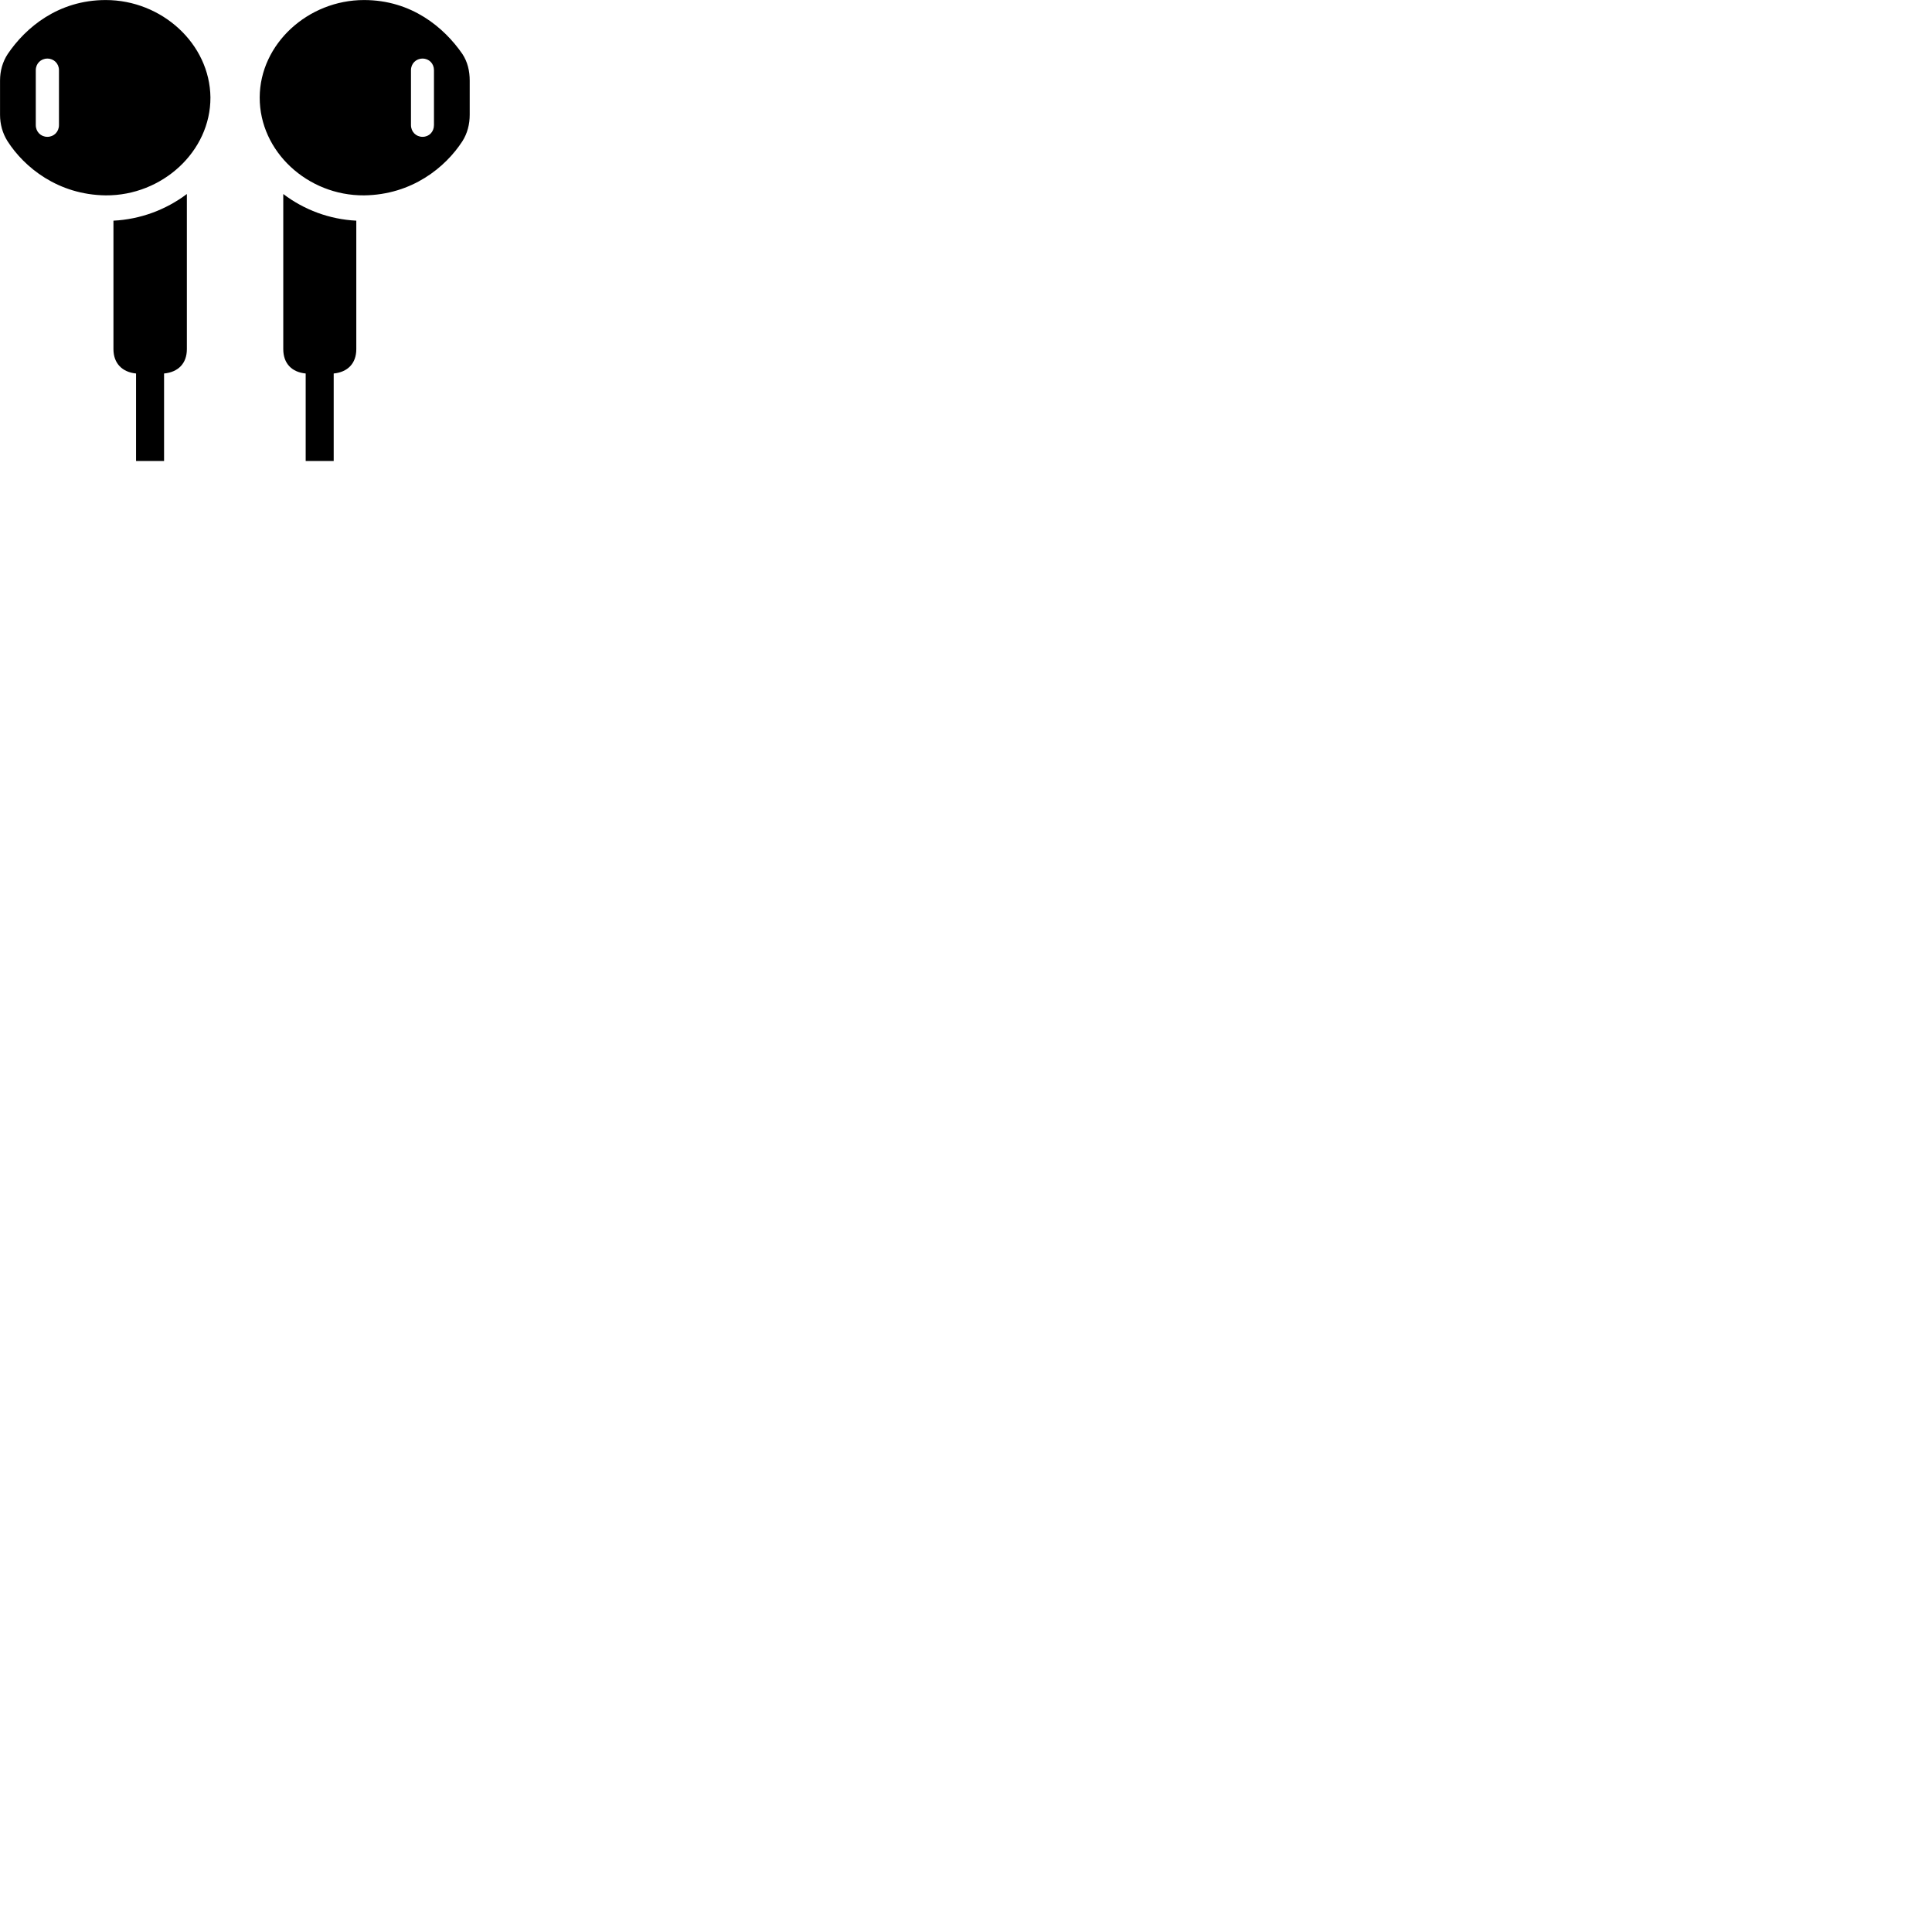
        <svg xmlns="http://www.w3.org/2000/svg" viewBox="0 0 100 100">
            <path d="M5.472 10.112C8.392 10.132 10.902 7.842 10.892 5.042C10.862 2.272 8.382 0.002 5.472 0.002C3.012 0.002 1.322 1.432 0.402 2.792C0.132 3.202 0.002 3.672 0.002 4.172V5.942C0.002 6.432 0.132 6.902 0.392 7.312C1.252 8.652 2.992 10.082 5.472 10.112ZM18.842 10.112C21.332 10.082 23.062 8.652 23.932 7.312C24.192 6.902 24.312 6.432 24.312 5.942V4.172C24.312 3.672 24.202 3.202 23.932 2.792C22.992 1.432 21.312 0.002 18.842 0.002C15.942 0.002 13.452 2.272 13.442 5.042C13.432 7.842 15.922 10.132 18.842 10.112ZM2.452 7.082C2.112 7.082 1.852 6.822 1.852 6.472V3.632C1.852 3.292 2.112 3.032 2.452 3.032C2.792 3.032 3.052 3.292 3.052 3.632V6.472C3.052 6.822 2.792 7.082 2.452 7.082ZM21.872 7.082C21.532 7.082 21.272 6.822 21.272 6.472V3.632C21.272 3.292 21.532 3.032 21.872 3.032C22.212 3.032 22.462 3.292 22.462 3.632V6.472C22.462 6.822 22.212 7.082 21.872 7.082ZM7.042 23.862H8.492V19.332C9.222 19.262 9.672 18.812 9.672 18.072V10.042C8.582 10.862 7.262 11.352 5.872 11.422V18.072C5.872 18.812 6.332 19.262 7.042 19.332ZM17.272 23.862V19.332C17.992 19.262 18.442 18.812 18.442 18.072V11.422C17.052 11.352 15.742 10.862 14.662 10.042V18.072C14.662 18.812 15.102 19.262 15.822 19.332V23.862Z" />
        </svg>
    